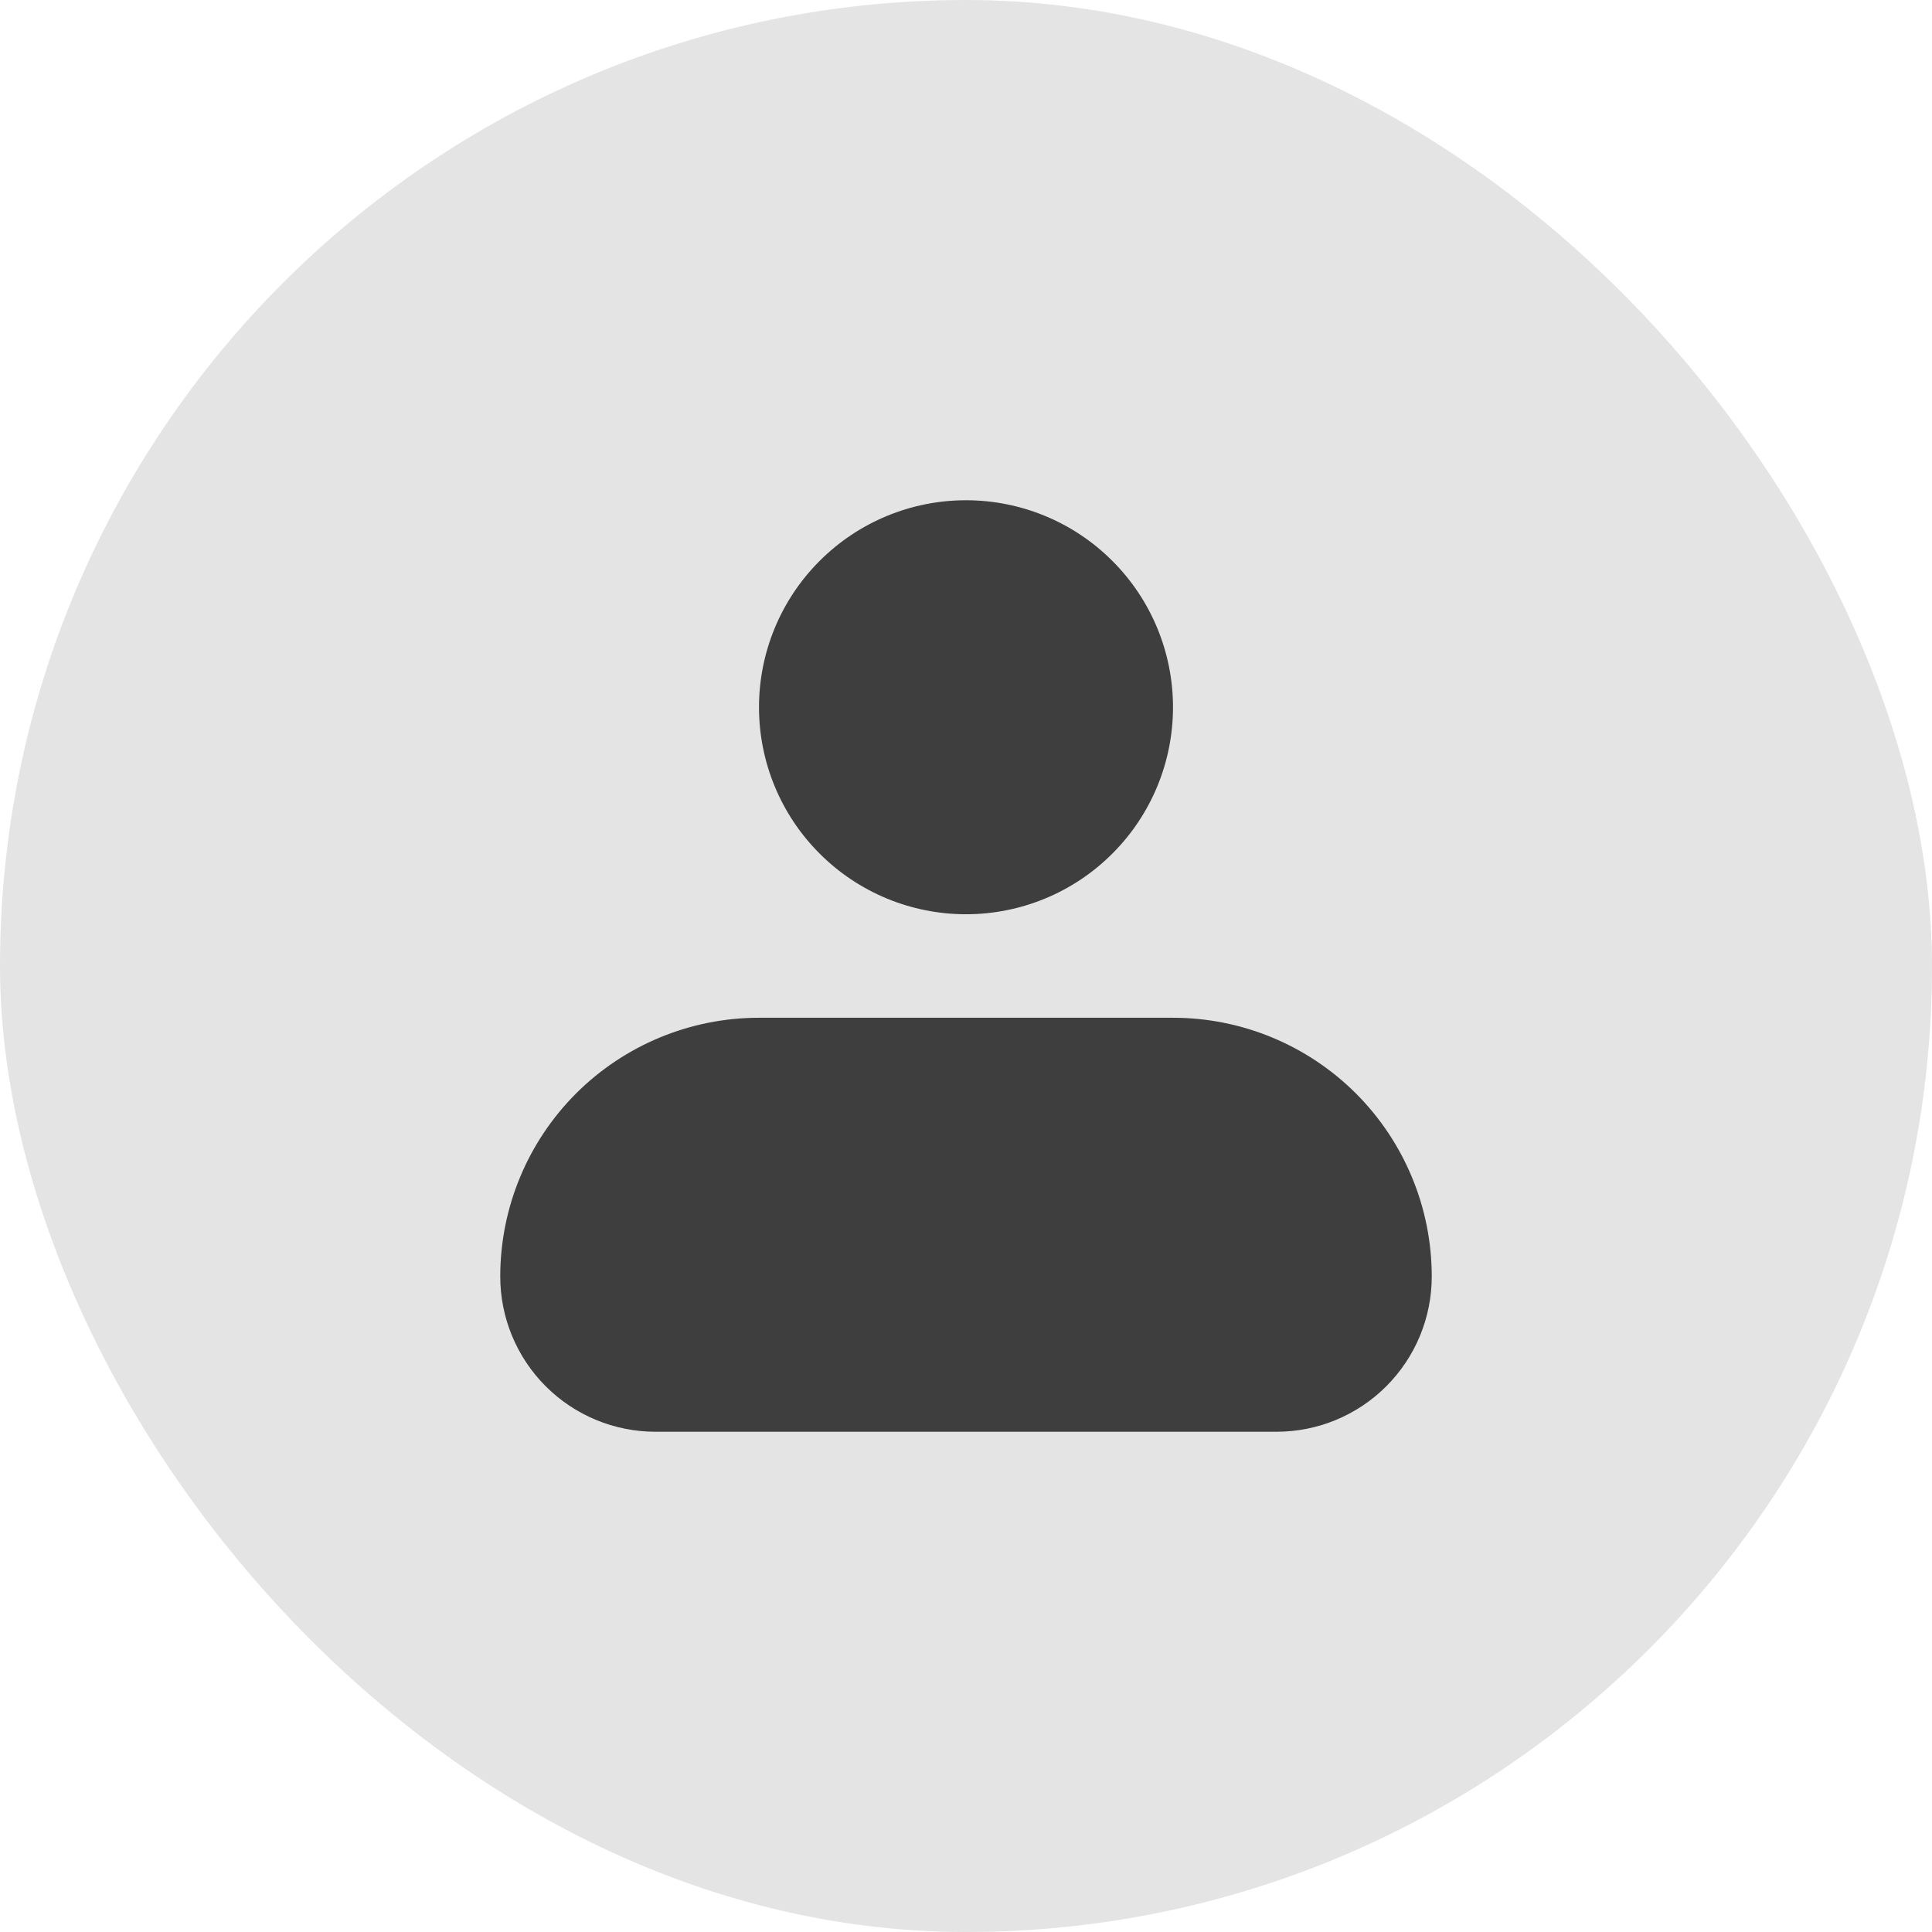 <svg width="28" height="28" viewBox="0 0 28 28" fill="none" xmlns="http://www.w3.org/2000/svg">
<g clip-path="url(#clip0_12_174)">
<rect width="28" height="28" rx="14" fill="#E4E4E4"/>
<path fill-rule="evenodd" clip-rule="evenodd" d="M11 10.25C11 9.454 11.316 8.691 11.879 8.129C12.441 7.566 13.204 7.25 14 7.25C14.796 7.25 15.559 7.566 16.121 8.129C16.684 8.691 17 9.454 17 10.25C17 11.046 16.684 11.809 16.121 12.371C15.559 12.934 14.796 13.25 14 13.25C13.204 13.25 12.441 12.934 11.879 12.371C11.316 11.809 11 11.046 11 10.25ZM11 14.75C10.005 14.75 9.052 15.145 8.348 15.848C7.645 16.552 7.25 17.505 7.25 18.5C7.25 19.097 7.487 19.669 7.909 20.091C8.331 20.513 8.903 20.75 9.5 20.75H18.5C19.097 20.75 19.669 20.513 20.091 20.091C20.513 19.669 20.75 19.097 20.75 18.5C20.75 17.505 20.355 16.552 19.652 15.848C18.948 15.145 17.995 14.75 17 14.75H11Z" fill="#3E3E3E"/>
</g>
<defs>
<clipPath id="clip0_12_174">
<rect width="28" height="28" rx="14" fill="white"/>
</clipPath>
</defs>
</svg>
